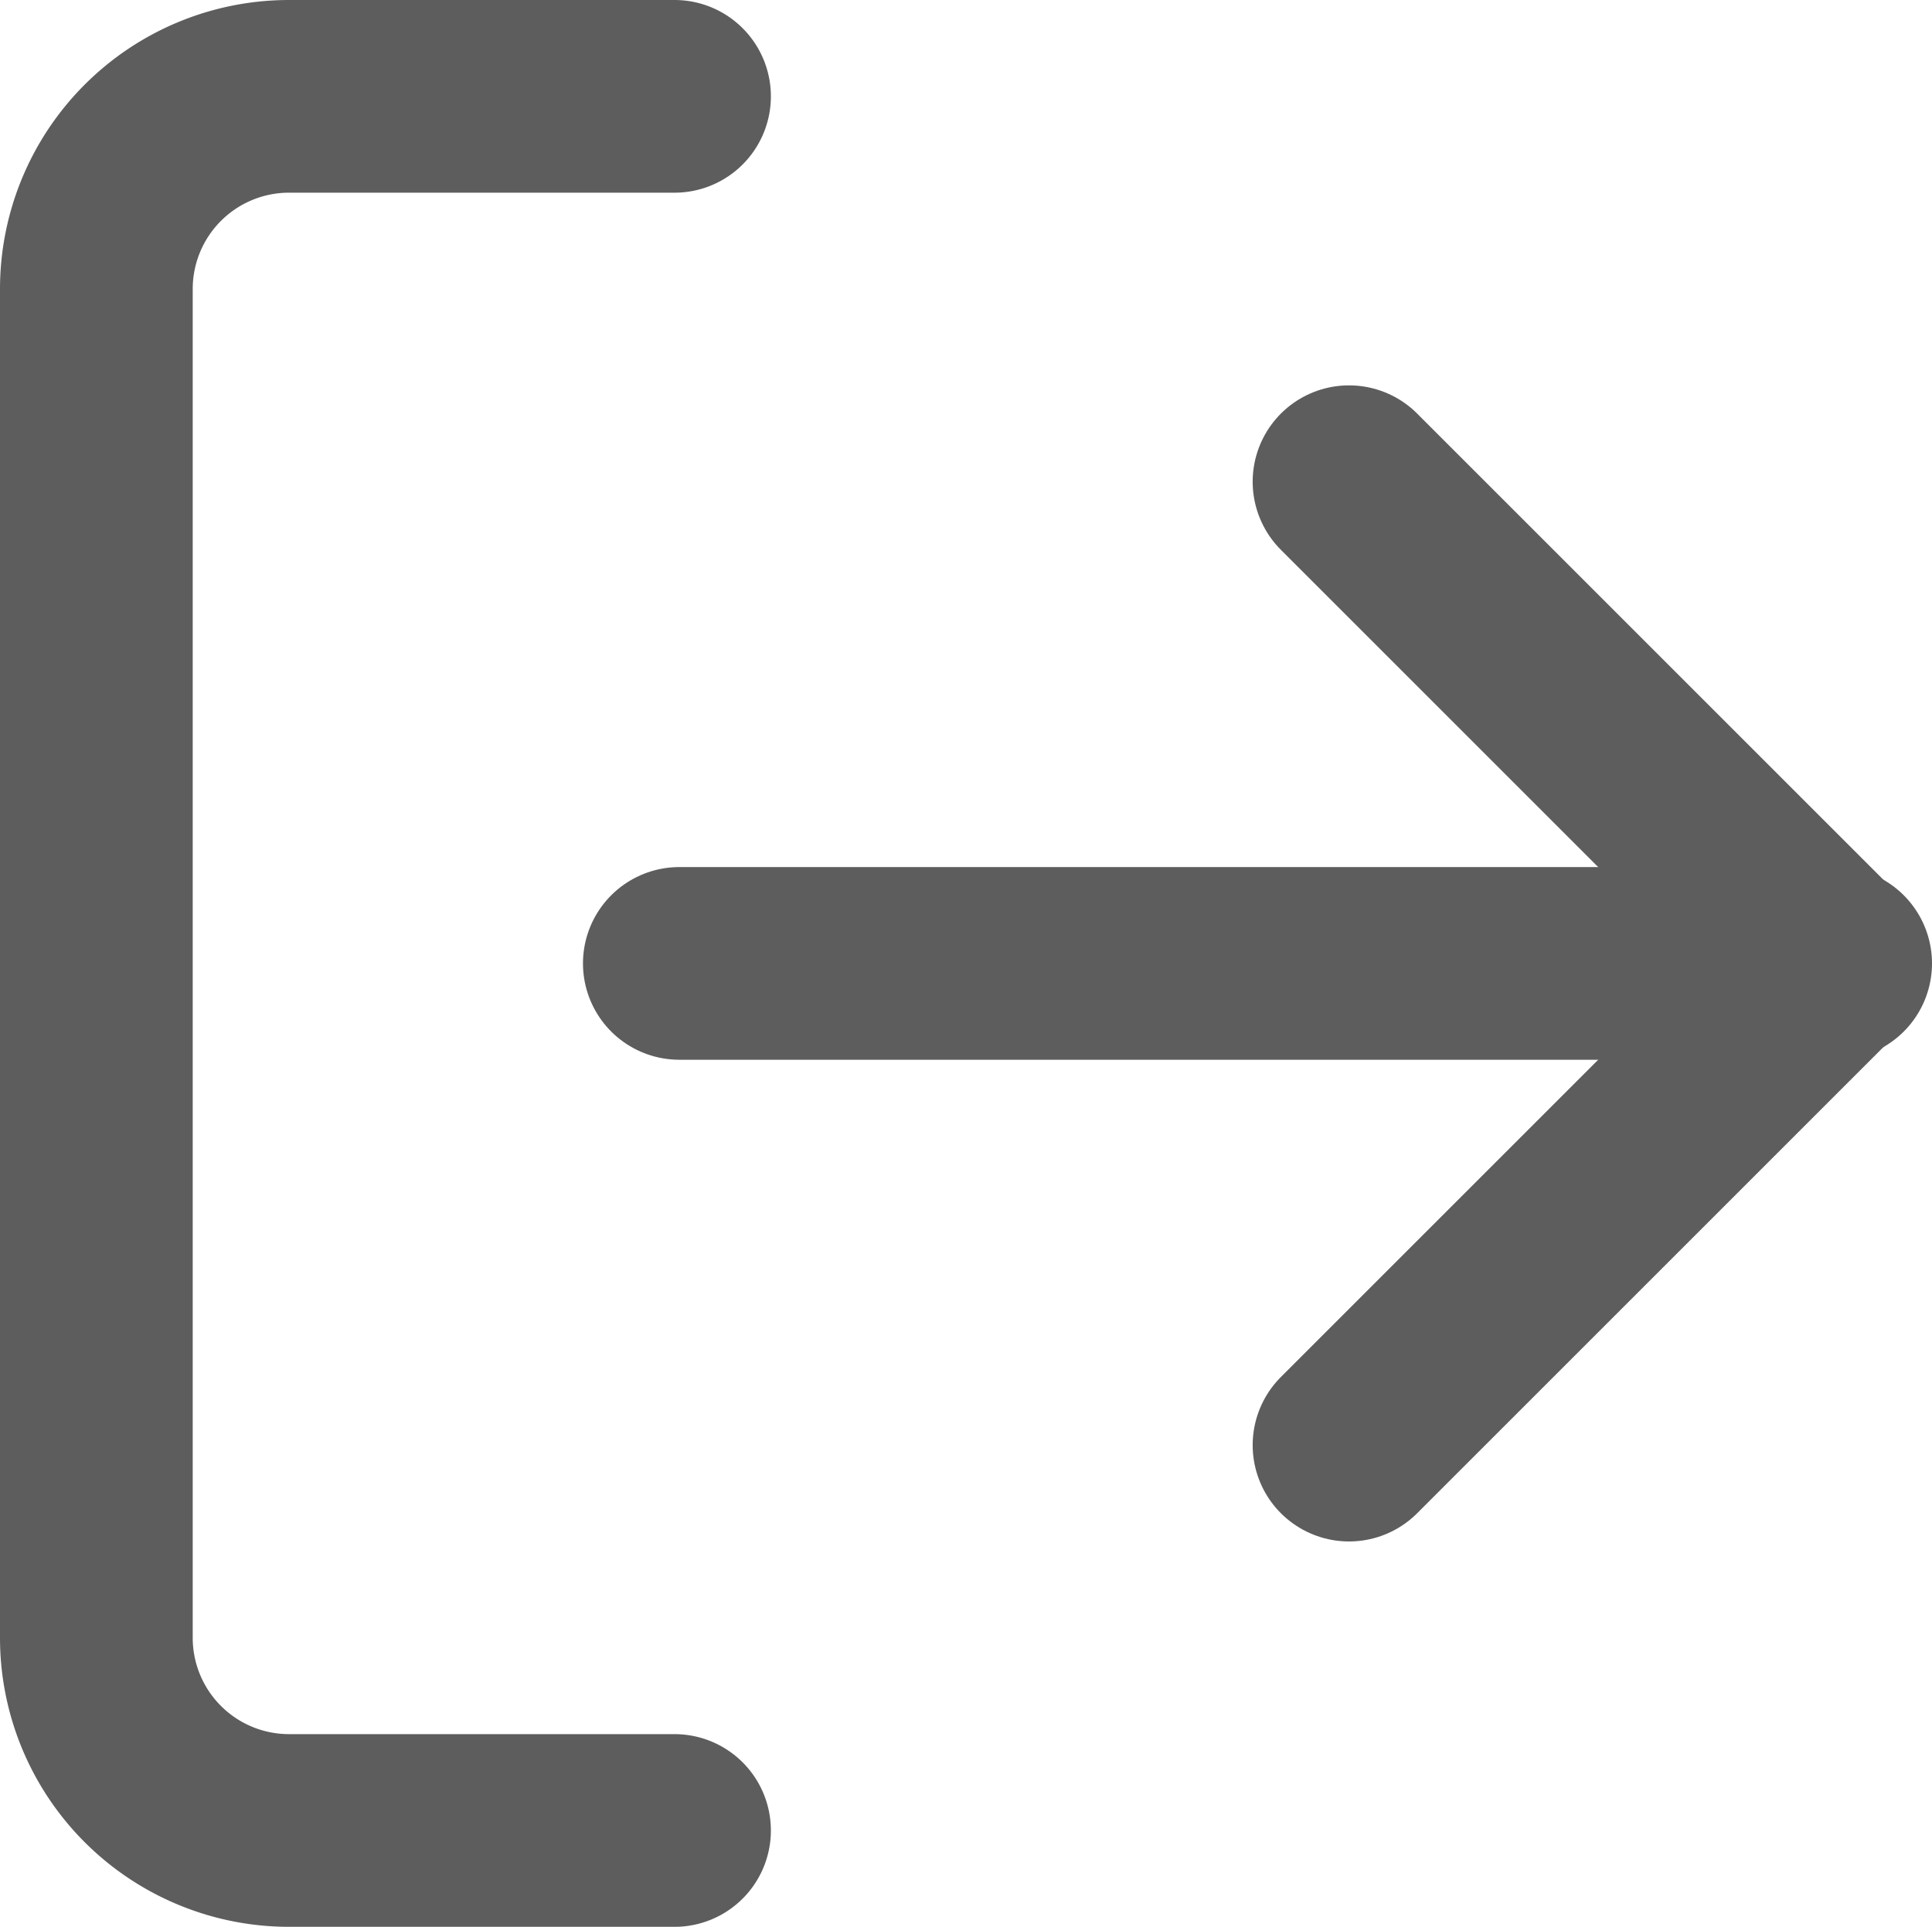 <svg xmlns="http://www.w3.org/2000/svg" width="20.05" height="20" viewBox="0 0 20.05 20">
  <g id="log-out" transform="translate(1 1)">
    <path id="Path_11599" data-name="Path 11599" d="M9,21H5a2,2,0,0,1-2-2V5A2,2,0,0,1,5,3H9" transform="translate(-3 -3)" fill="none" stroke="#5d5d5d" stroke-linecap="round" stroke-linejoin="round" stroke-width="2"/>
    <path id="Path_11600" data-name="Path 11600" d="M16,17l5-5L16,7" transform="translate(-3 -3)" fill="none" stroke="#5d5d5d" stroke-linecap="round" stroke-linejoin="round" stroke-width="2"/>
    <line id="Line_352" data-name="Line 352" x1="12" transform="translate(6.05 9)" fill="none" stroke="#5d5d5d" stroke-linecap="round" stroke-linejoin="round" stroke-width="2"/>
  </g>
</svg>
